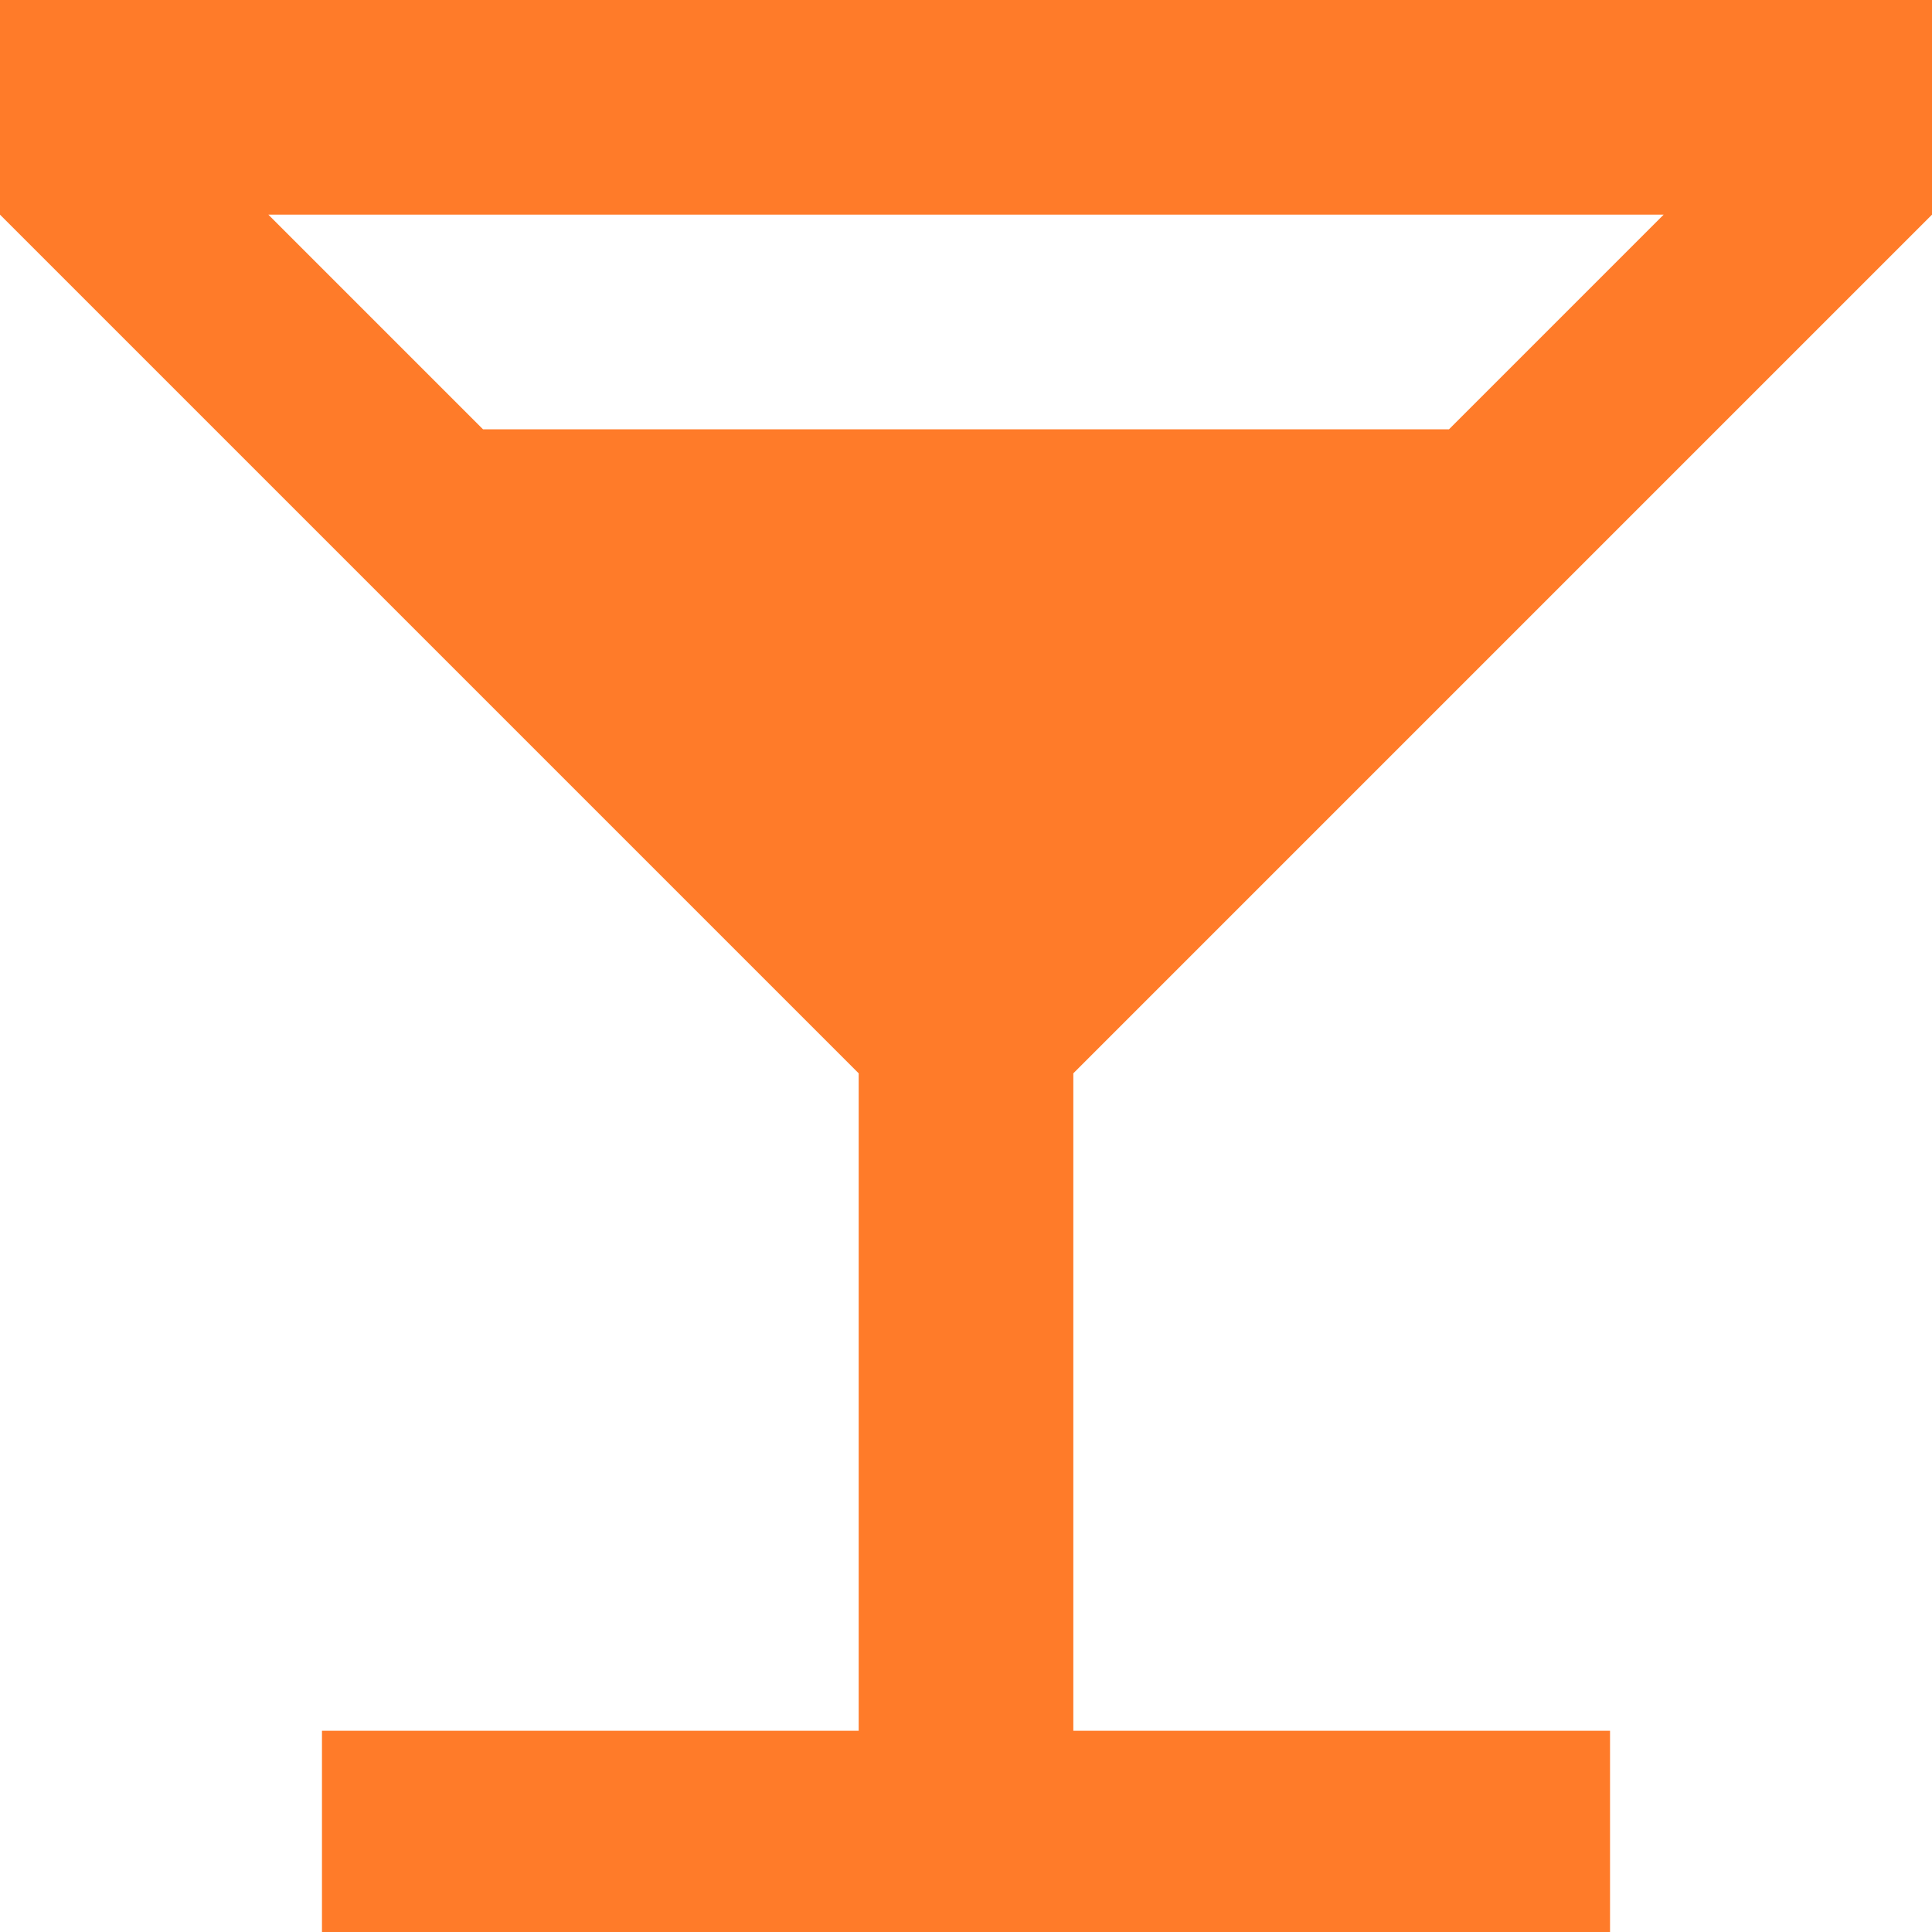 <svg width="20" height="20" viewBox="0 0 20 20" fill="none" xmlns="http://www.w3.org/2000/svg">
<path d="M8.889 11.111V17.917H3.333V20H16.667V17.917H11.111V11.111L20 2.222V0H0V2.222L8.889 11.111ZM5 4.444L2.778 2.222H17.222L15 4.444H5Z" fill="#FF7B29"/>
</svg>
